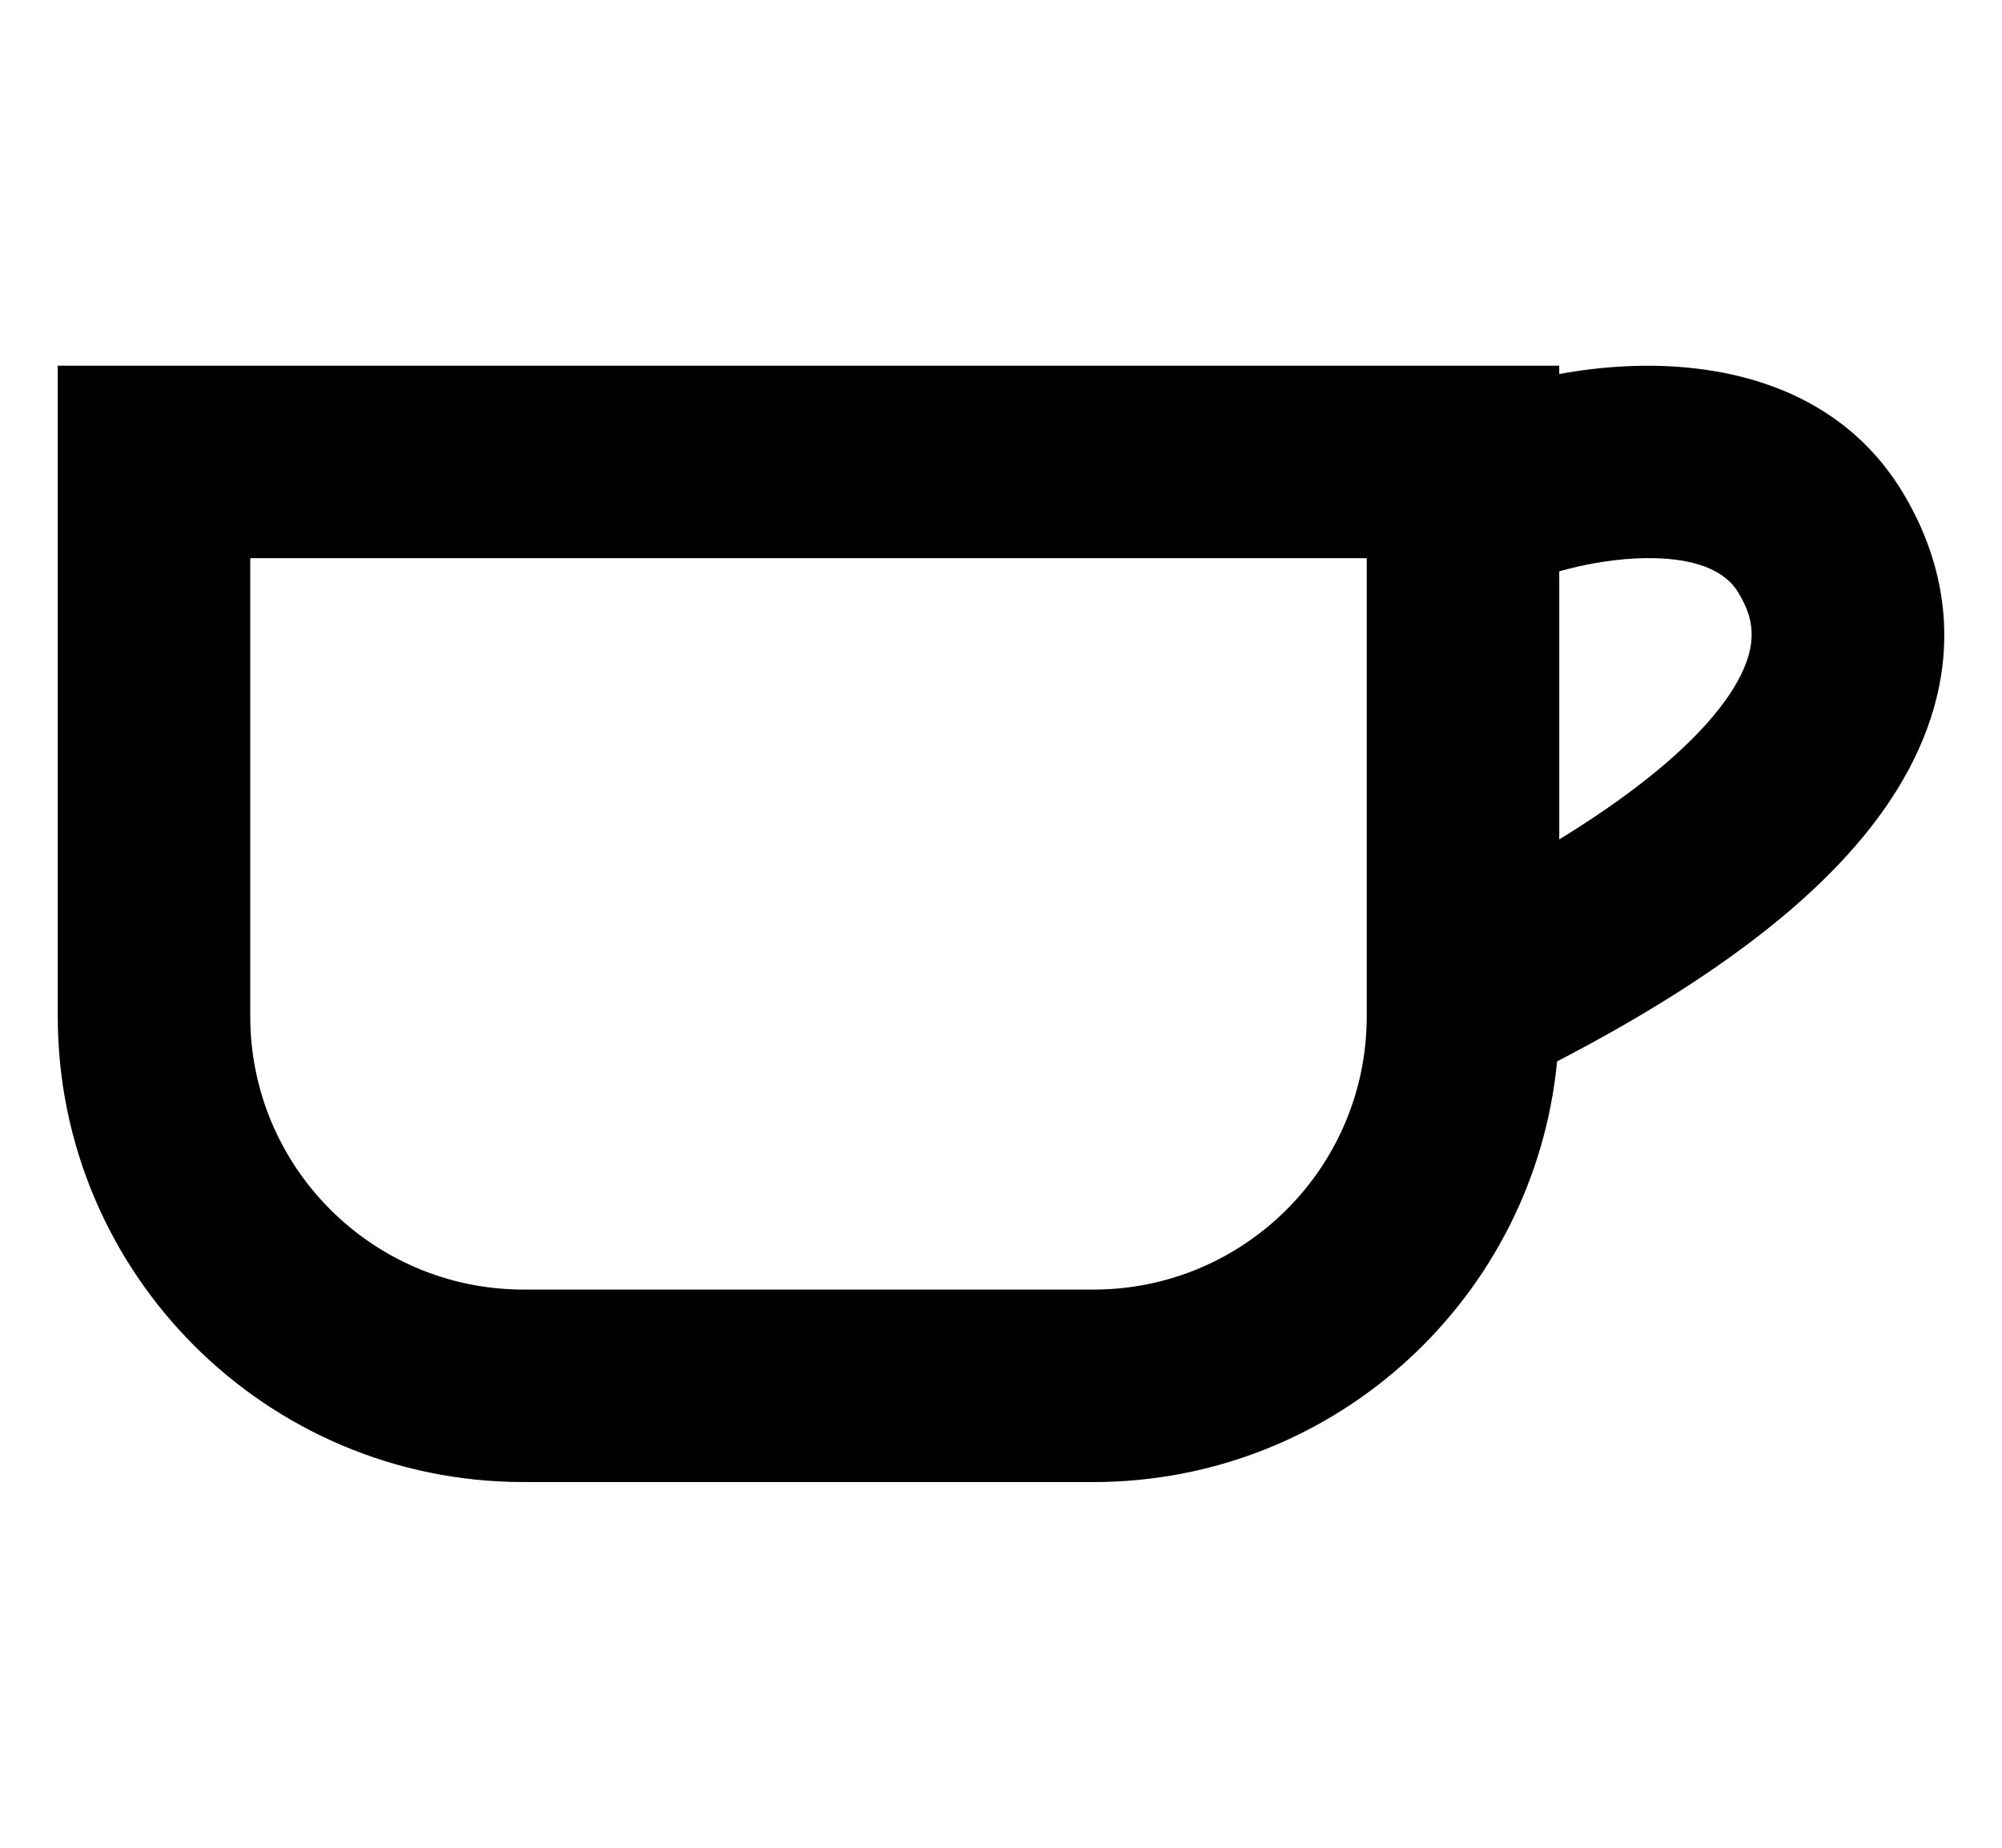 <svg width="26" height="24" viewBox="0 0 26 24" fill="none" xmlns="http://www.w3.org/2000/svg">
<path fill-rule="evenodd" clip-rule="evenodd" d="M0.75 4.75V13.2C0.75 16.541 3.458 19.25 6.8 19.25H14.2C17.343 19.25 19.927 16.852 20.222 13.786C22.78 12.458 24.204 11.17 24.844 9.887C25.607 8.359 25.14 7.106 24.71 6.395C23.828 4.938 22.217 4.702 21.11 4.758C20.813 4.772 20.523 4.808 20.25 4.858V4.75H0.75ZM20.25 7.421V10.903C21.746 9.985 22.369 9.25 22.607 8.771C22.857 8.271 22.732 7.957 22.571 7.69C22.412 7.427 22.026 7.215 21.234 7.254C20.89 7.272 20.544 7.337 20.25 7.421ZM3.25 13.2V7.25H17.75V13.2C17.75 15.161 16.16 16.75 14.2 16.75H6.8C4.839 16.75 3.25 15.161 3.25 13.2Z" fill="black"/>
</svg>
